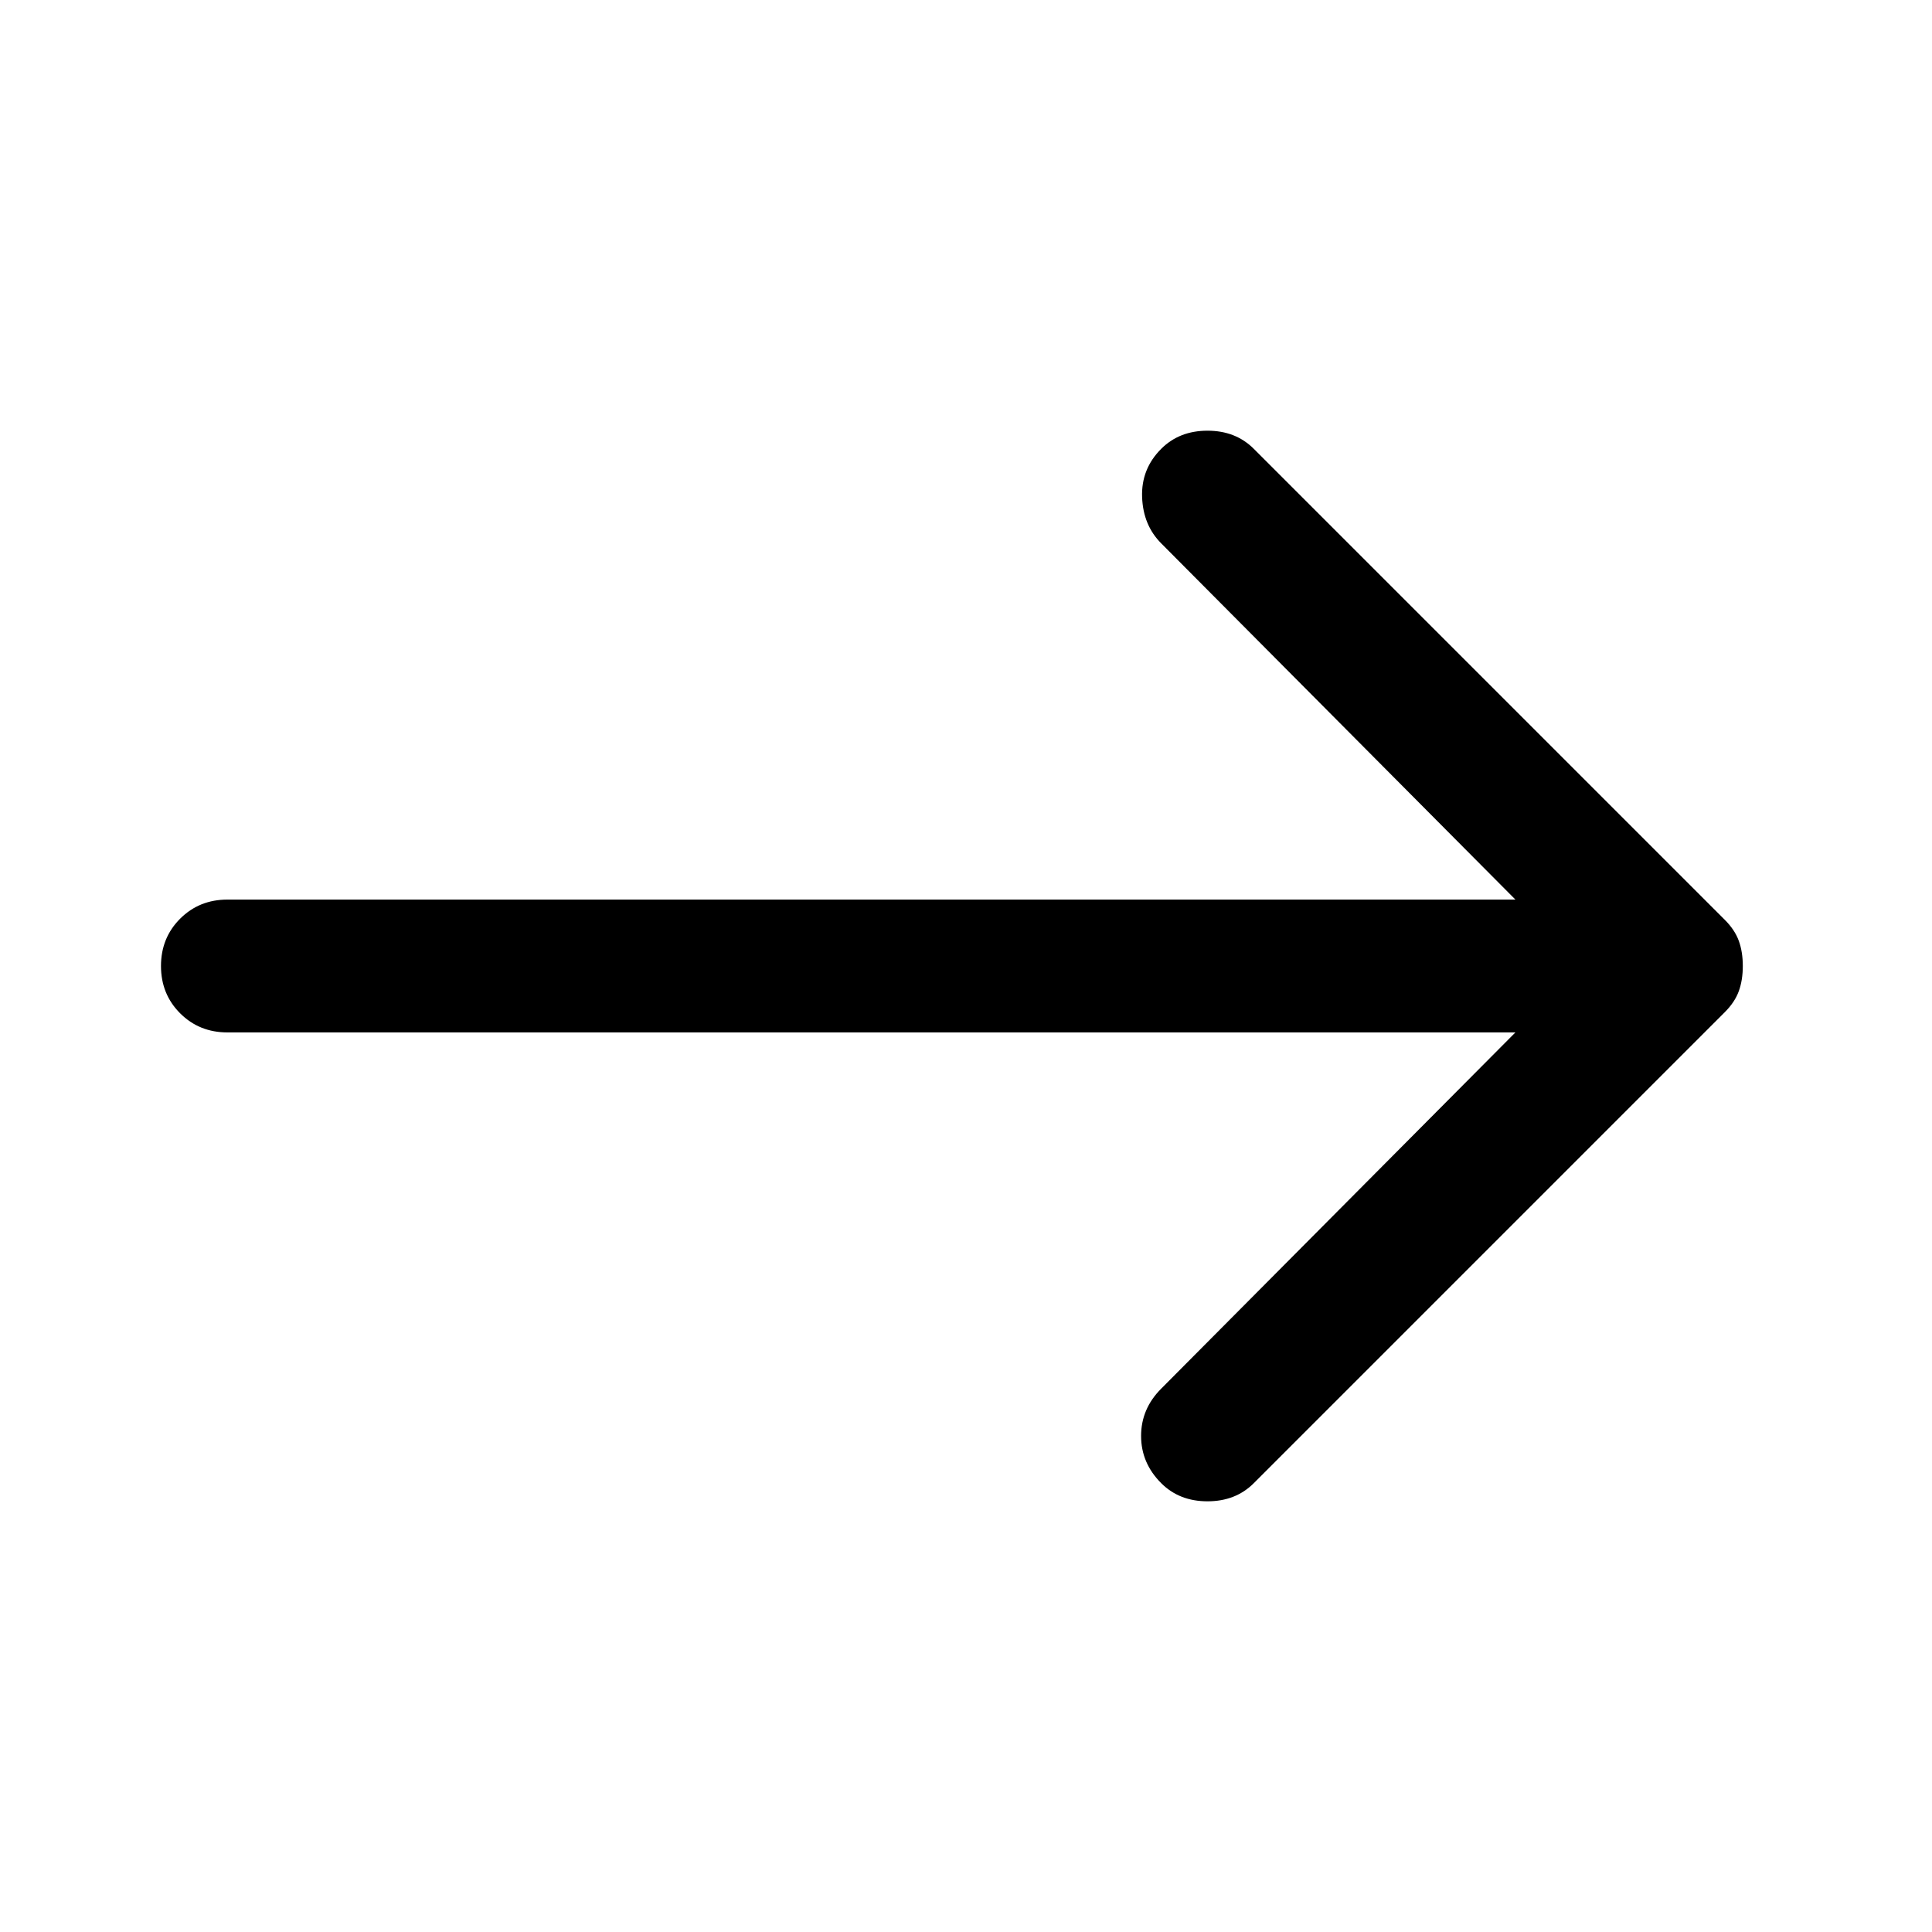 <svg xmlns="http://www.w3.org/2000/svg" height="40" width="40"><path d="M24.042 30.708q-.417-.416-.417-.979 0-.562.417-.979l7.333-7.375H4.708q-.583 0-.979-.396T3.333 20q0-.583.396-.979t.979-.396h26.667l-7.333-7.375q-.375-.375-.396-.958-.021-.584.396-1 .375-.375.958-.375t.958.375l9.75 9.75q.209.208.292.437.083.229.083.521 0 .292-.083.521-.083.229-.292.437l-9.75 9.75q-.375.375-.958.375t-.958-.375Z"/></svg>
